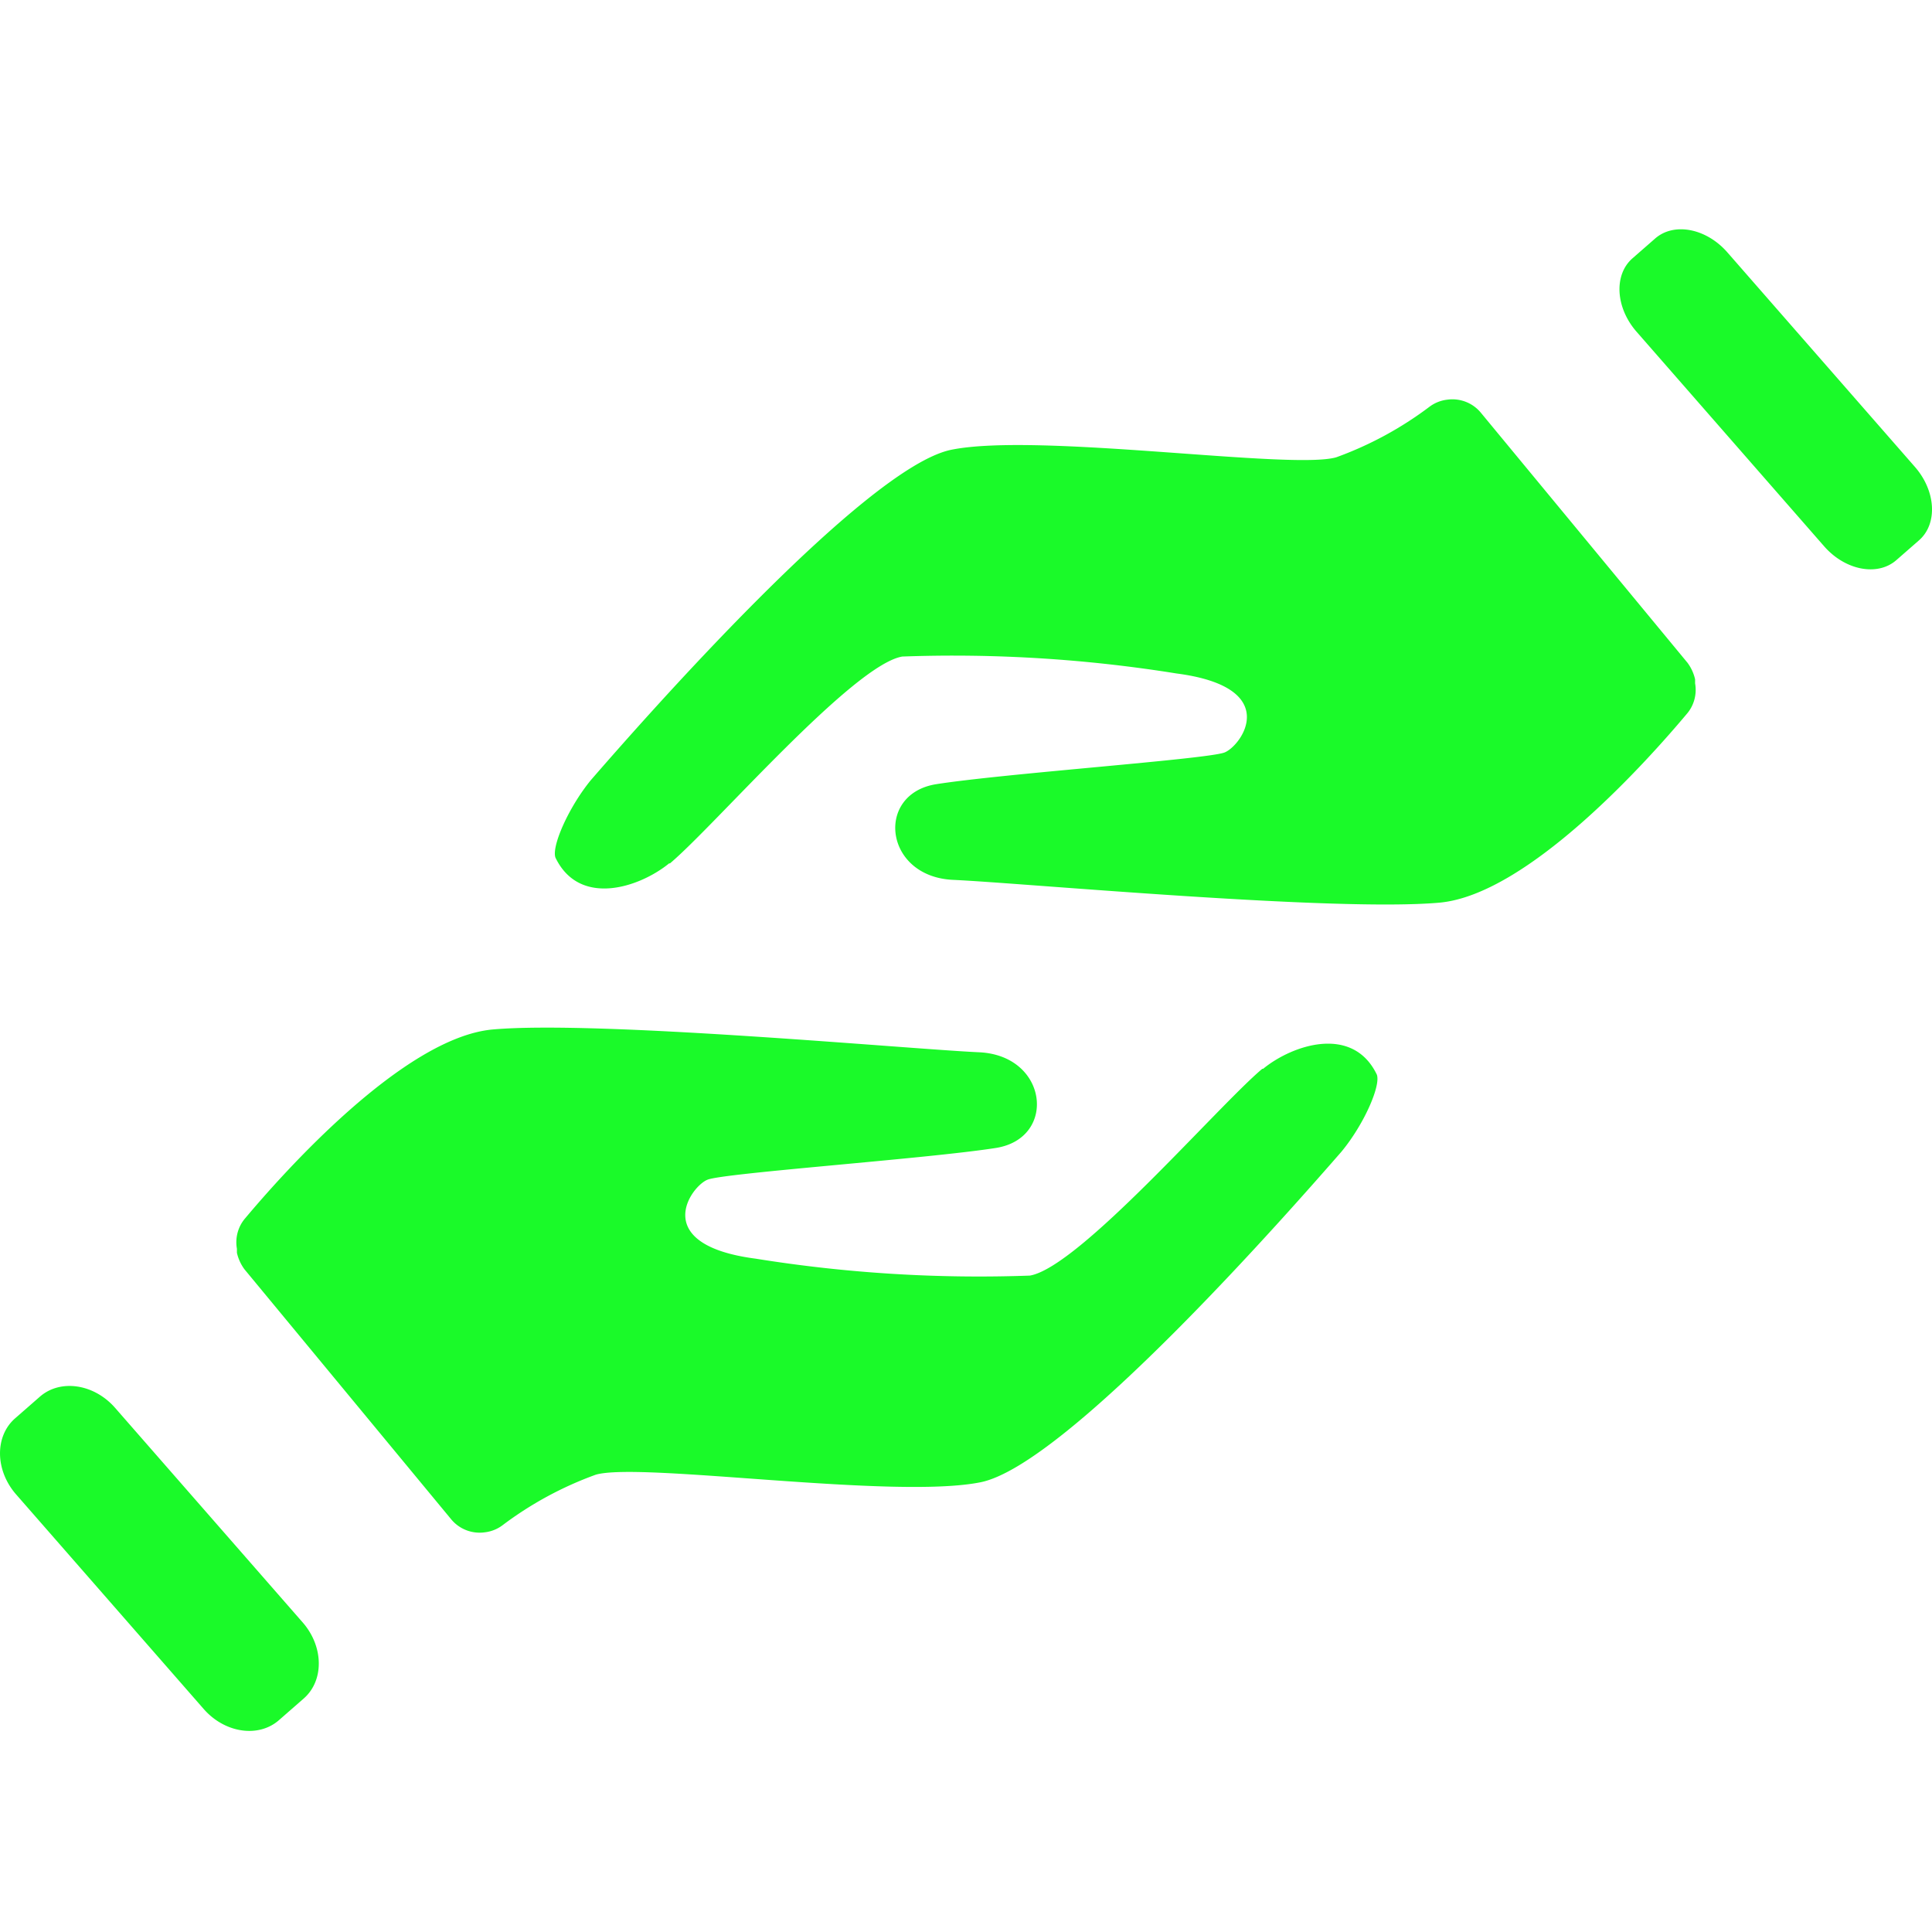 <?xml version="1.0" standalone="no"?><!DOCTYPE svg PUBLIC "-//W3C//DTD SVG 1.1//EN" "http://www.w3.org/Graphics/SVG/1.1/DTD/svg11.dtd"><svg t="1723368232441" class="icon" viewBox="0 0 1024 1024" version="1.1" xmlns="http://www.w3.org/2000/svg" p-id="32116" xmlns:xlink="http://www.w3.org/1999/xlink" width="200" height="200"><path d="M354.658 457.6h0.445c23.642-19.863 96.868-105.096 123.103-109.617a745.364 745.364 0 0 1 145.344 8.968c56.474 7.337 34.534 38.316 25.492 41.874-8.968 3.558-116.731 11.116-152.901 16.824-32.387 5.189-27.643 48.991 8.97 50.696 36.613 1.631 202.112 17.047 257.846 12.081 47.286-4.298 111.322-76.488 130.959-99.907 3.93-4.447 5.563-10.524 4.524-16.307v-2.148a23.465 23.465 0 0 0-4.001-8.748l-109.391-132.37a19.571 19.571 0 0 0-17.938-7.114 19.328 19.328 0 0 0-9.487 3.781 188.672 188.672 0 0 1-49.357 26.755c-23.644 6.892-157.868-13.266-203.965-4.001s-165.499 145.562-191.217 175.206c-11.786 14.454-20.828 35.057-18.678 40.986 12.746 26.46 44.613 15.788 60.252 3.041z m375.099 111.987c-12.746-26.532-44.69-15.859-60.252-3.116h-0.448c-23.718 19.94-96.942 105.098-123.18 109.619a745.472 745.472 0 0 1-145.336-8.968c-56.479-7.337-34.54-38.321-25.498-41.874 8.968-3.558 116.733-11.118 152.901-16.824 32.389-5.189 27.645-48.993-8.968-50.696-36.613-1.633-202.115-17.047-257.848-12.083-47.36 4.298-111.396 76.485-131.036 99.907-3.927 4.447-5.558 10.524-4.521 16.305v2.15a23.585 23.585 0 0 0 4.001 8.748l109.394 132.296a19.553 19.553 0 0 0 17.935 7.112 19.292 19.292 0 0 0 9.487-3.781 188.611 188.611 0 0 1 49.359-26.755c23.644-6.889 157.868 13.268 203.968 4.001 46.098-9.262 165.422-145.562 191.217-175.135 11.93-14.374 20.974-34.977 18.824-40.906zM147.854 911.718c-10.867 9.5-28.731 6.851-39.898-5.921l-99.412-113.715c-11.167-12.769-11.41-30.83-0.54-40.33l13.12-11.469c10.865-9.5 28.728-6.848 39.895 5.924l99.412 113.713c11.167 12.769 11.41 30.83 0.543 40.328l-13.12 11.471zM1005.093 296.886c-9.969 8.712-27.1 5.425-38.267-7.347L867.411 175.826c-11.167-12.772-12.137-30.193-2.171-38.904l12.032-10.516c9.966-8.717 27.095-5.425 38.262 7.347l99.412 113.713c11.167 12.769 12.142 30.19 2.176 38.904l-12.029 10.516z" p-id="32117" fill="#1afa29"></path></svg>